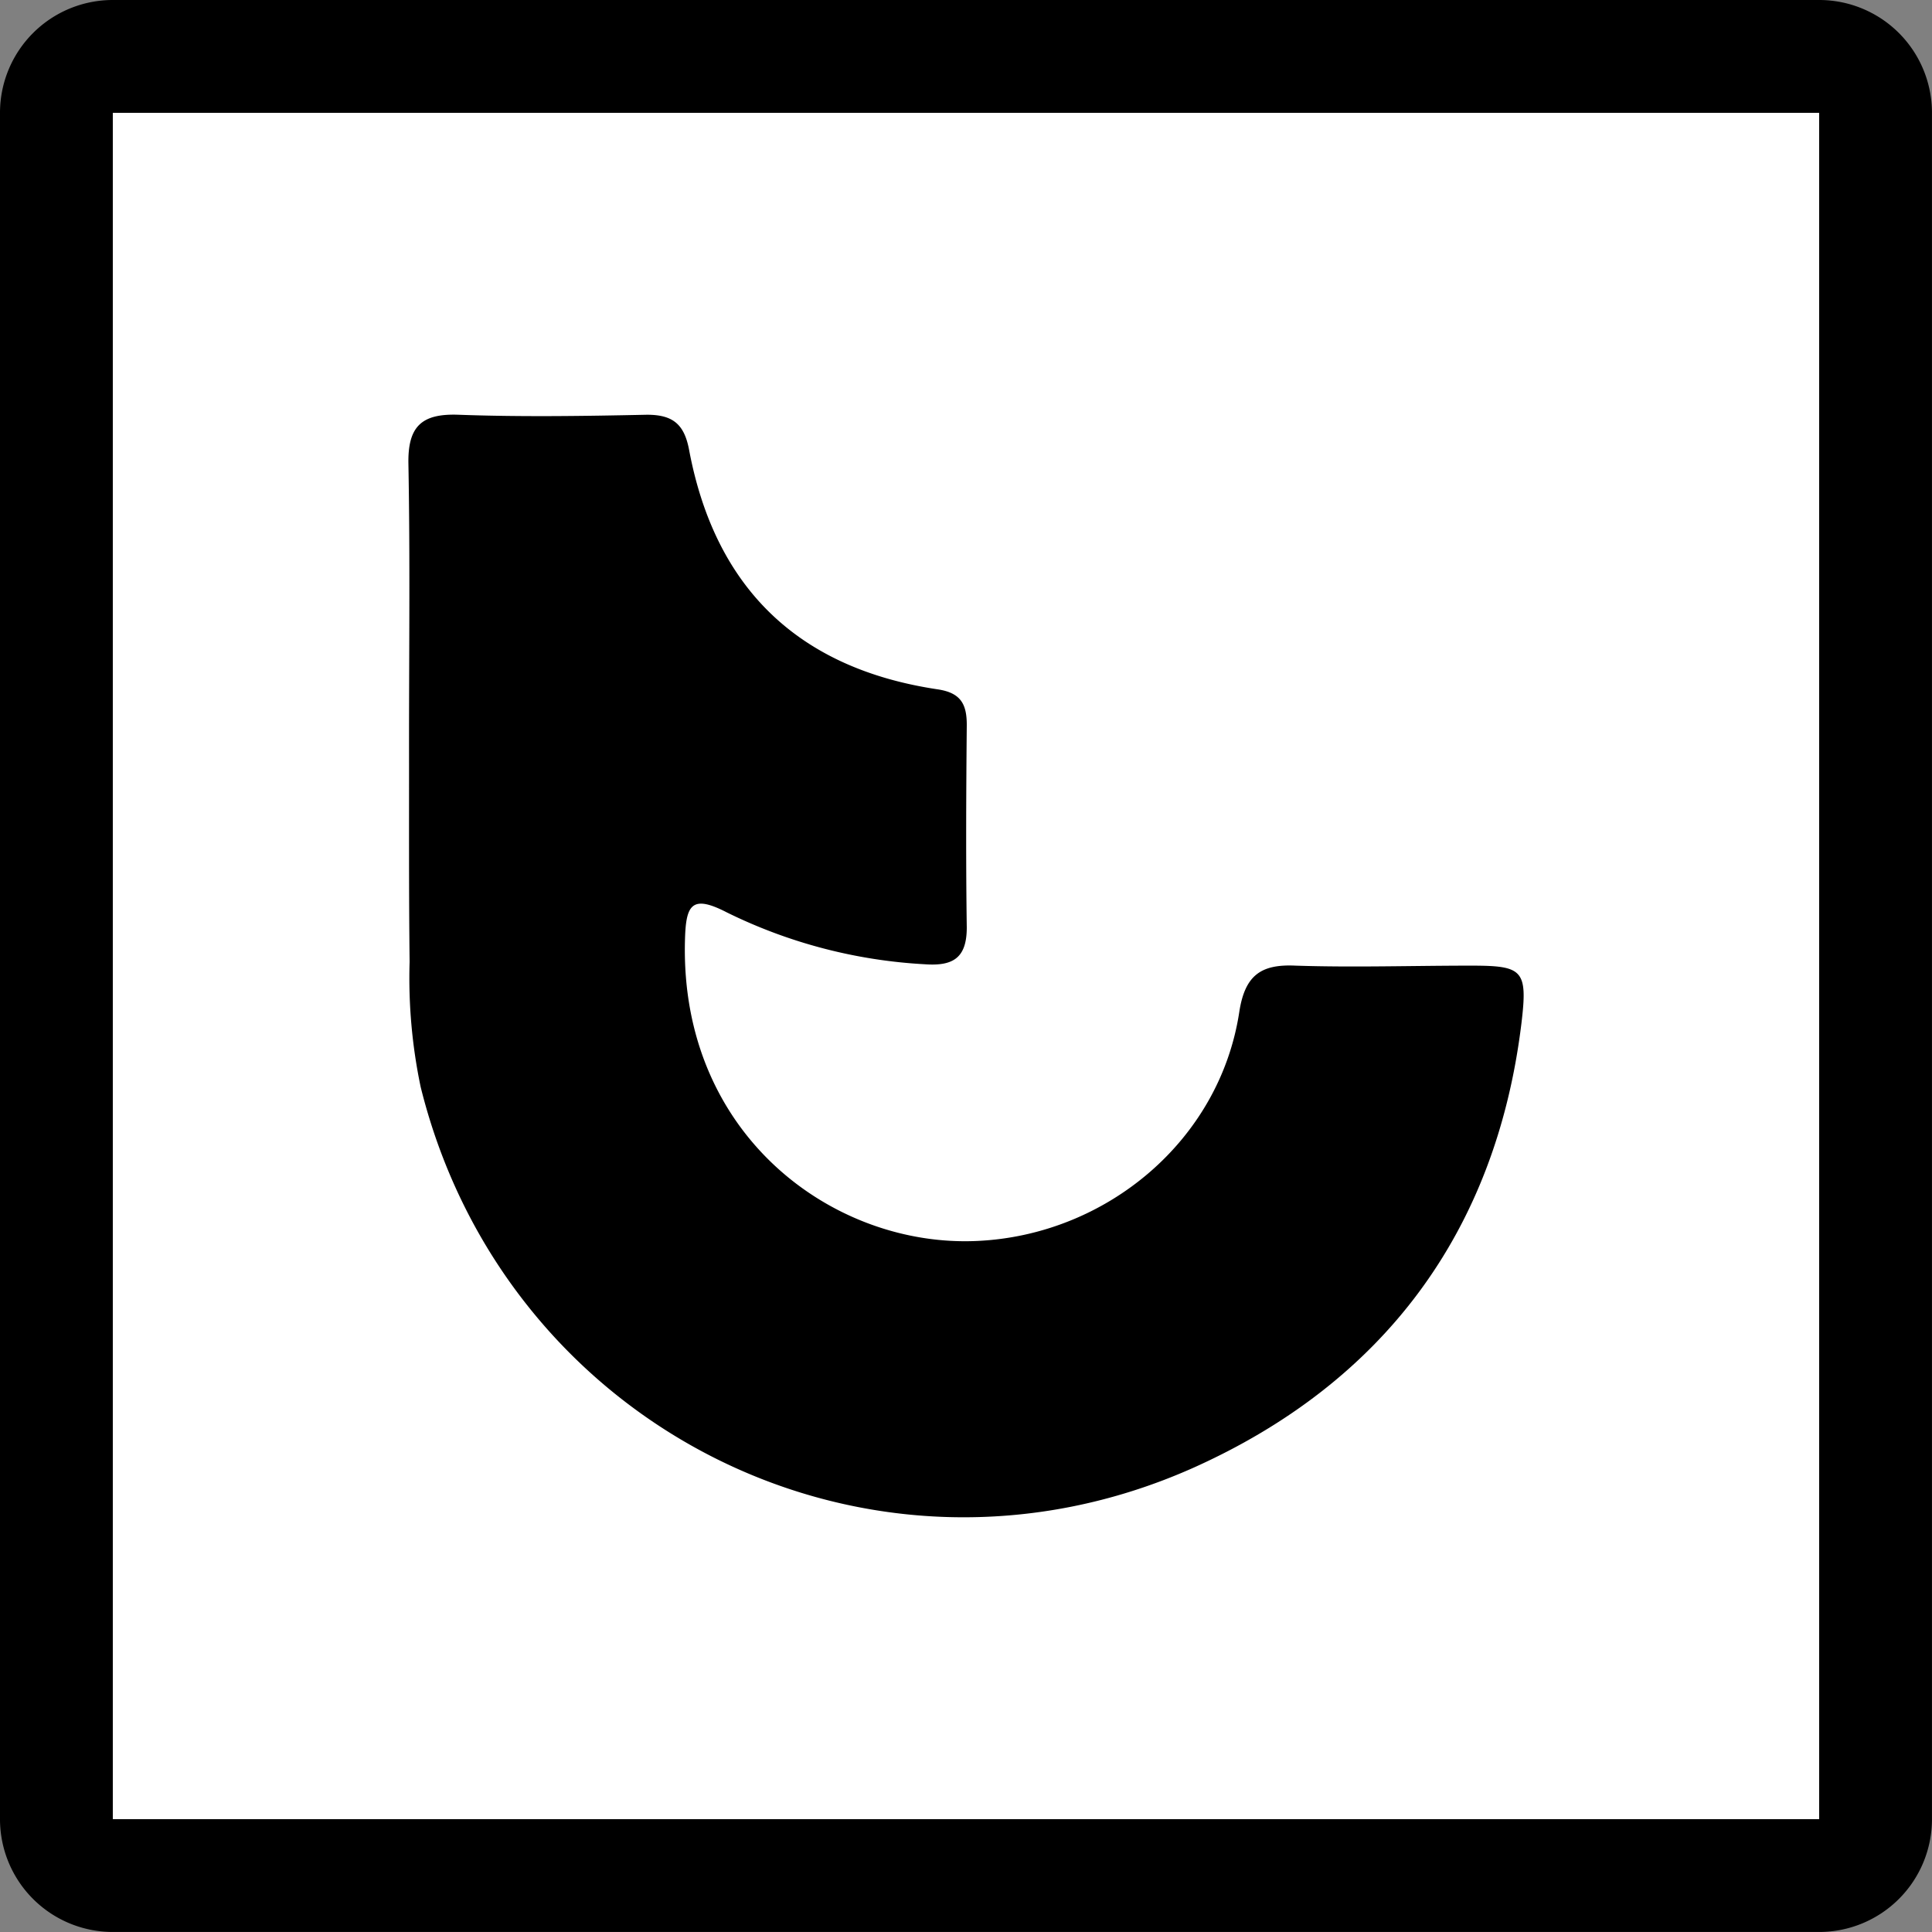 <svg xmlns="http://www.w3.org/2000/svg" viewBox="0 0 565.15 565.15"><rect x="0" y="0" width="565.15" height="565.15" fill="#808080" stroke="none"/><defs><style>.cls-1{fill:#fff;}</style></defs><title>sm-logo-tk</title><g id="Layer_1" data-name="Layer 1"><rect class="cls-1" x="16.5" y="16.5" width="532.15" height="532.15" rx="16.5" ry="16.5"/><path d="M499.57.43V499.57H.43V.43H499.57m0-33H.43a33,33,0,0,0-33,33V499.57a33,33,0,0,0,33,33H499.57a33,33,0,0,0,33-33V.43a33,33,0,0,0-33-33Z" transform="translate(32.57 32.57)"/></g><g id="Layer_2" data-name="Layer 2"><path d="M87.08,184.64c0-27.17.32-54.35-.18-81.48-.21-10.83,3.68-14.8,14.59-14.41,18.37.67,36.82.39,55.19,0,7.43,0,10.87,2.63,12.31,10.2,7.57,40.43,31.87,64,72.68,70.12,6.8,1,8.59,4.31,8.56,10.52-.18,19.7-.28,39.44,0,59.15,0,8.91-4,11.33-12.2,10.76a149.19,149.19,0,0,1-58-15.18c-10.52-5.43-12-2-12.24,8.45-1.37,56.8,43.62,89.65,85.55,87.66,37.83-1.75,70.9-29.45,76.61-67,1.65-10.73,6.35-14,16.44-13.53,17.08.56,34.19,0,51.26,0,15.25,0,16.72,1.19,14.83,16.9-7.47,61.29-40.64,105.19-96,130-94.35,42.07-201.22-11.4-226-111.43a155.08,155.08,0,0,1-3.23-36.6C87,227.6,87.11,206.1,87.08,184.64Z" transform="translate(32.57 32.57)"/></g></svg>